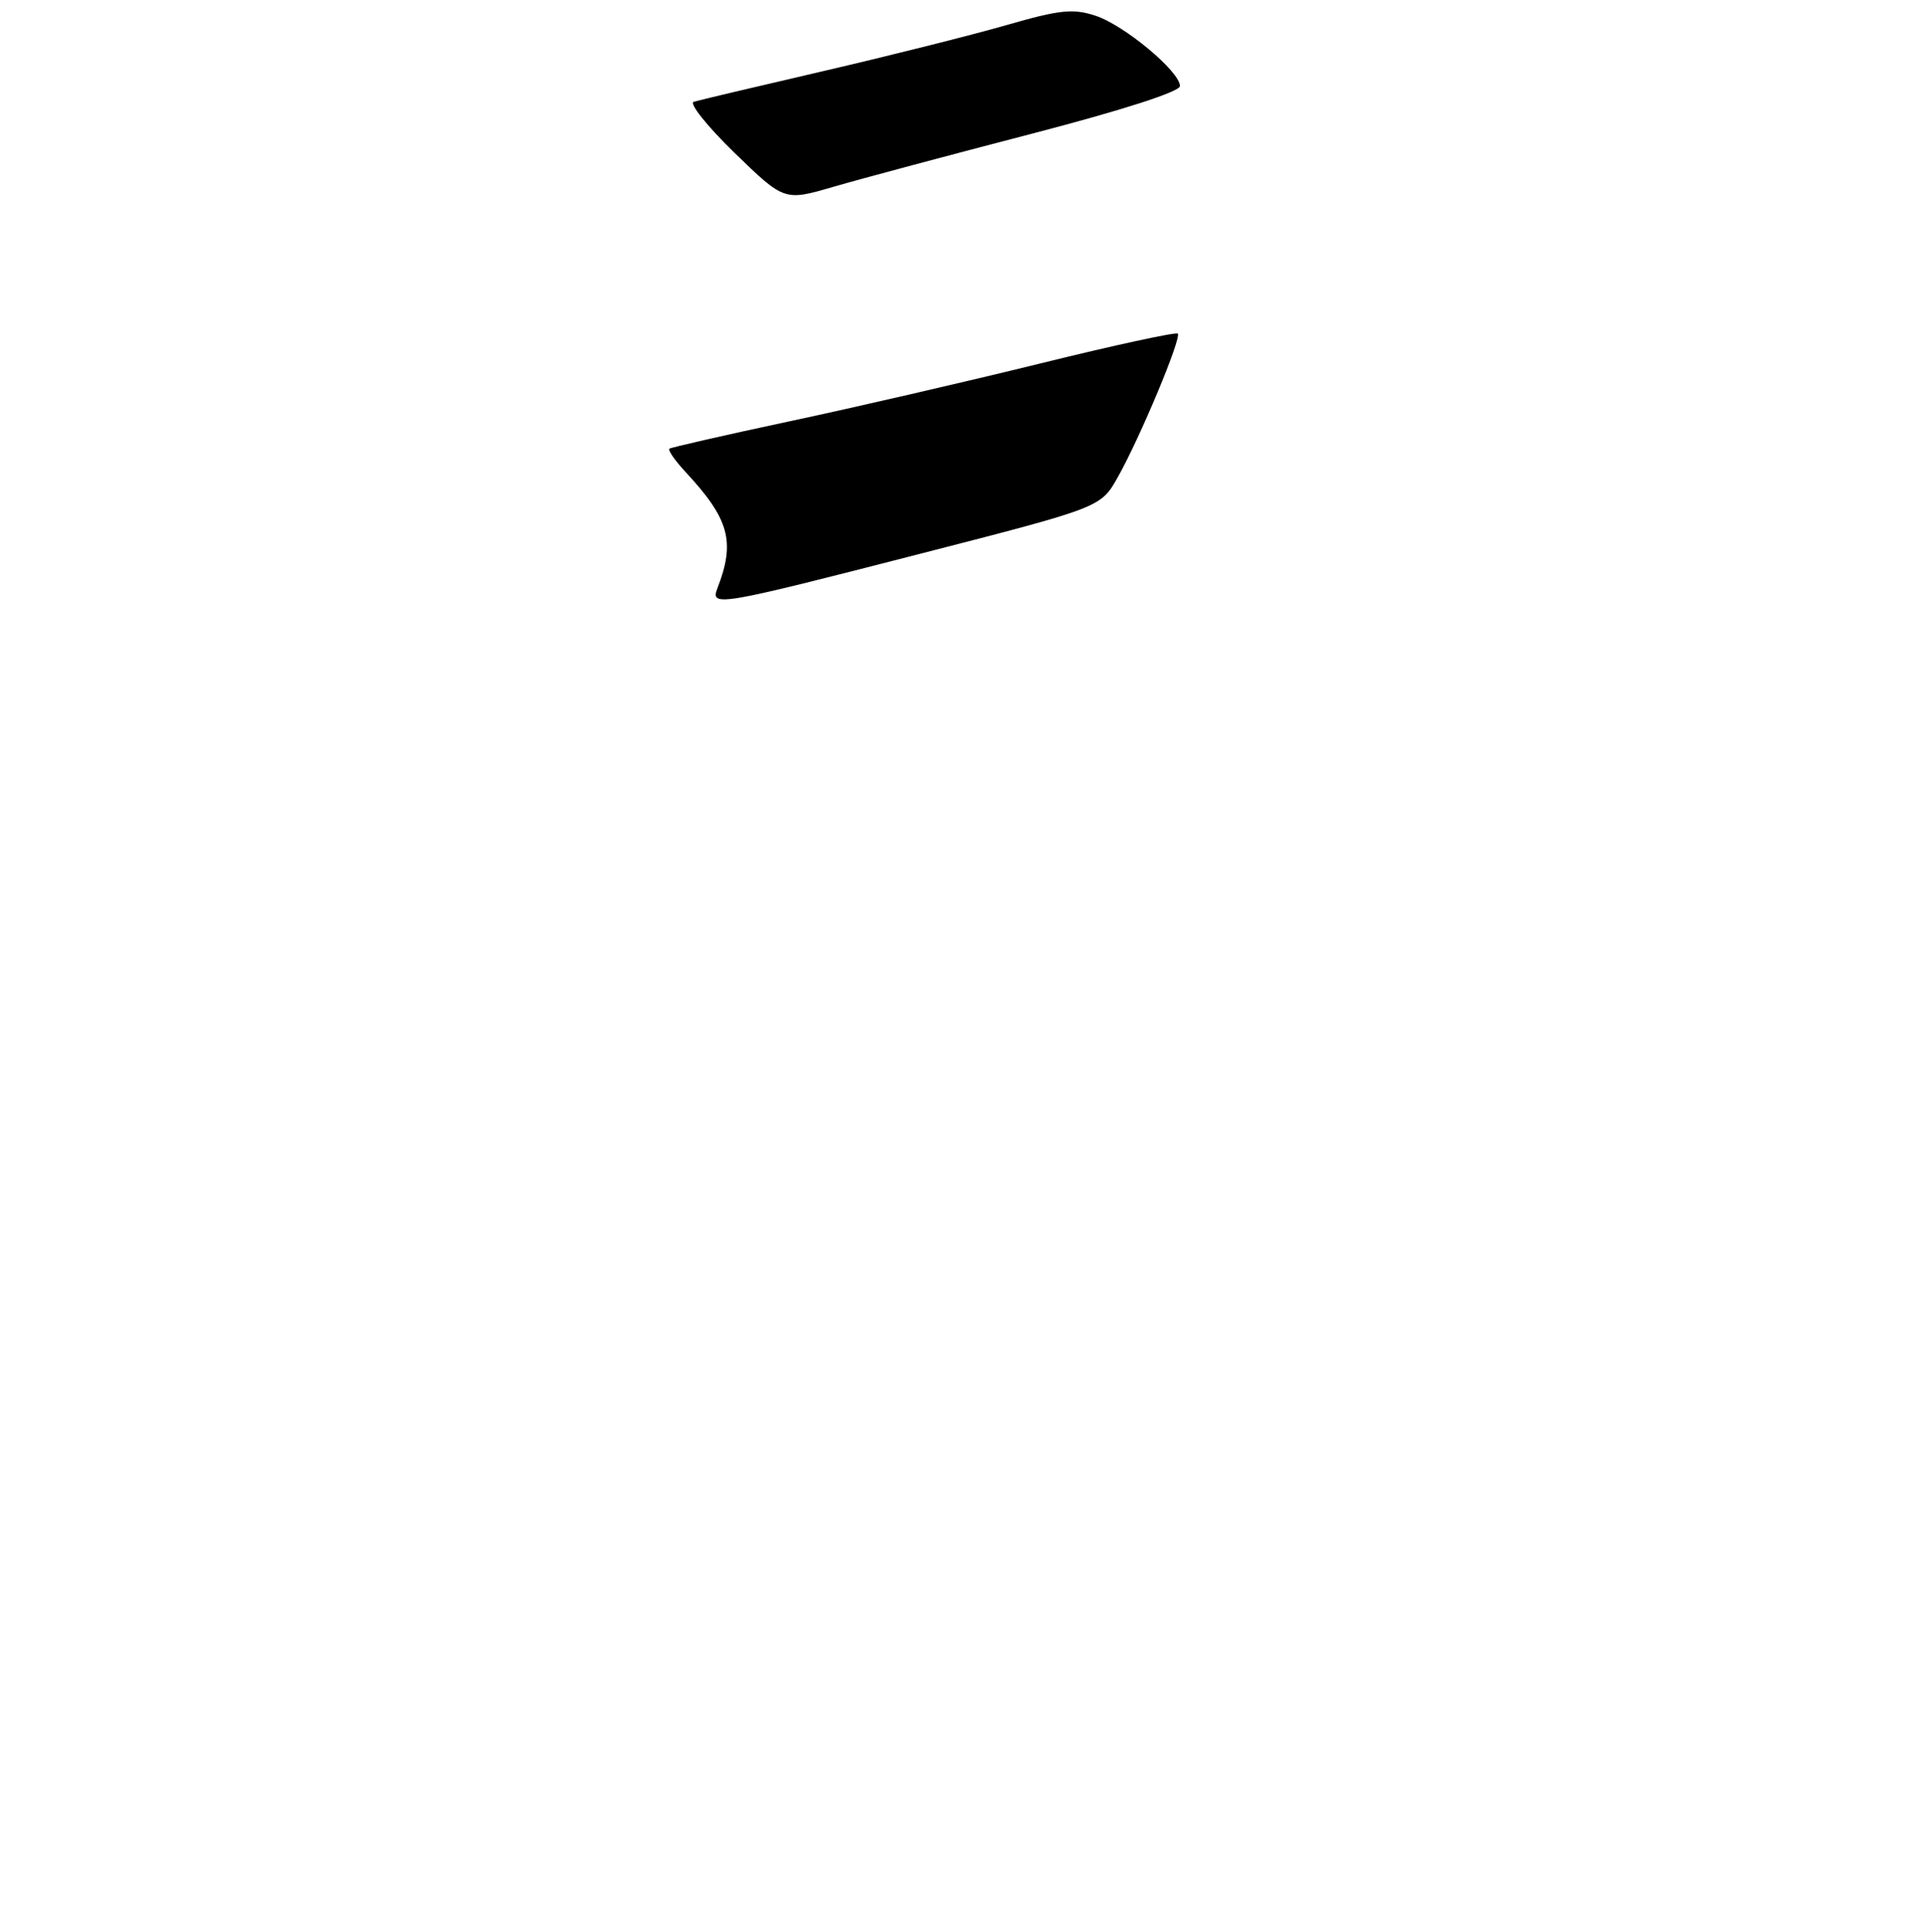 <?xml version="1.0" encoding="UTF-8" standalone="no"?>
<!DOCTYPE svg PUBLIC "-//W3C//DTD SVG 1.1//EN" "http://www.w3.org/Graphics/SVG/1.1/DTD/svg11.dtd" >
<svg xmlns="http://www.w3.org/2000/svg" xmlns:xlink="http://www.w3.org/1999/xlink" version="1.1" viewBox="0 0 256 257">
 <g >
 <path fill="currentColor"
d=" M 137.25 17.80 C 149.31 14.67 157.00 12.19 157.00 11.45 C 157.00 9.52 149.60 3.35 145.76 2.09 C 142.79 1.11 141.01 1.29 133.88 3.35 C 129.27 4.67 118.30 7.43 109.50 9.47 C 100.70 11.51 92.96 13.34 92.31 13.54 C 91.65 13.73 94.09 16.79 97.73 20.33 C 104.36 26.76 104.36 26.76 110.93 24.84 C 114.54 23.79 126.39 20.62 137.25 17.80 Z  M 95.46 78.25 C 97.87 72.04 97.04 69.05 91.19 62.76 C 89.79 61.25 88.84 59.87 89.07 59.69 C 89.31 59.52 96.47 57.88 105.00 56.06 C 113.53 54.25 128.55 50.78 138.39 48.36 C 148.23 45.93 156.48 44.15 156.71 44.38 C 157.25 44.92 151.69 58.23 148.72 63.50 C 146.47 67.50 146.47 67.50 122.48 73.66 C 95.47 80.60 94.49 80.77 95.46 78.25 Z "/>
</g>
</svg>